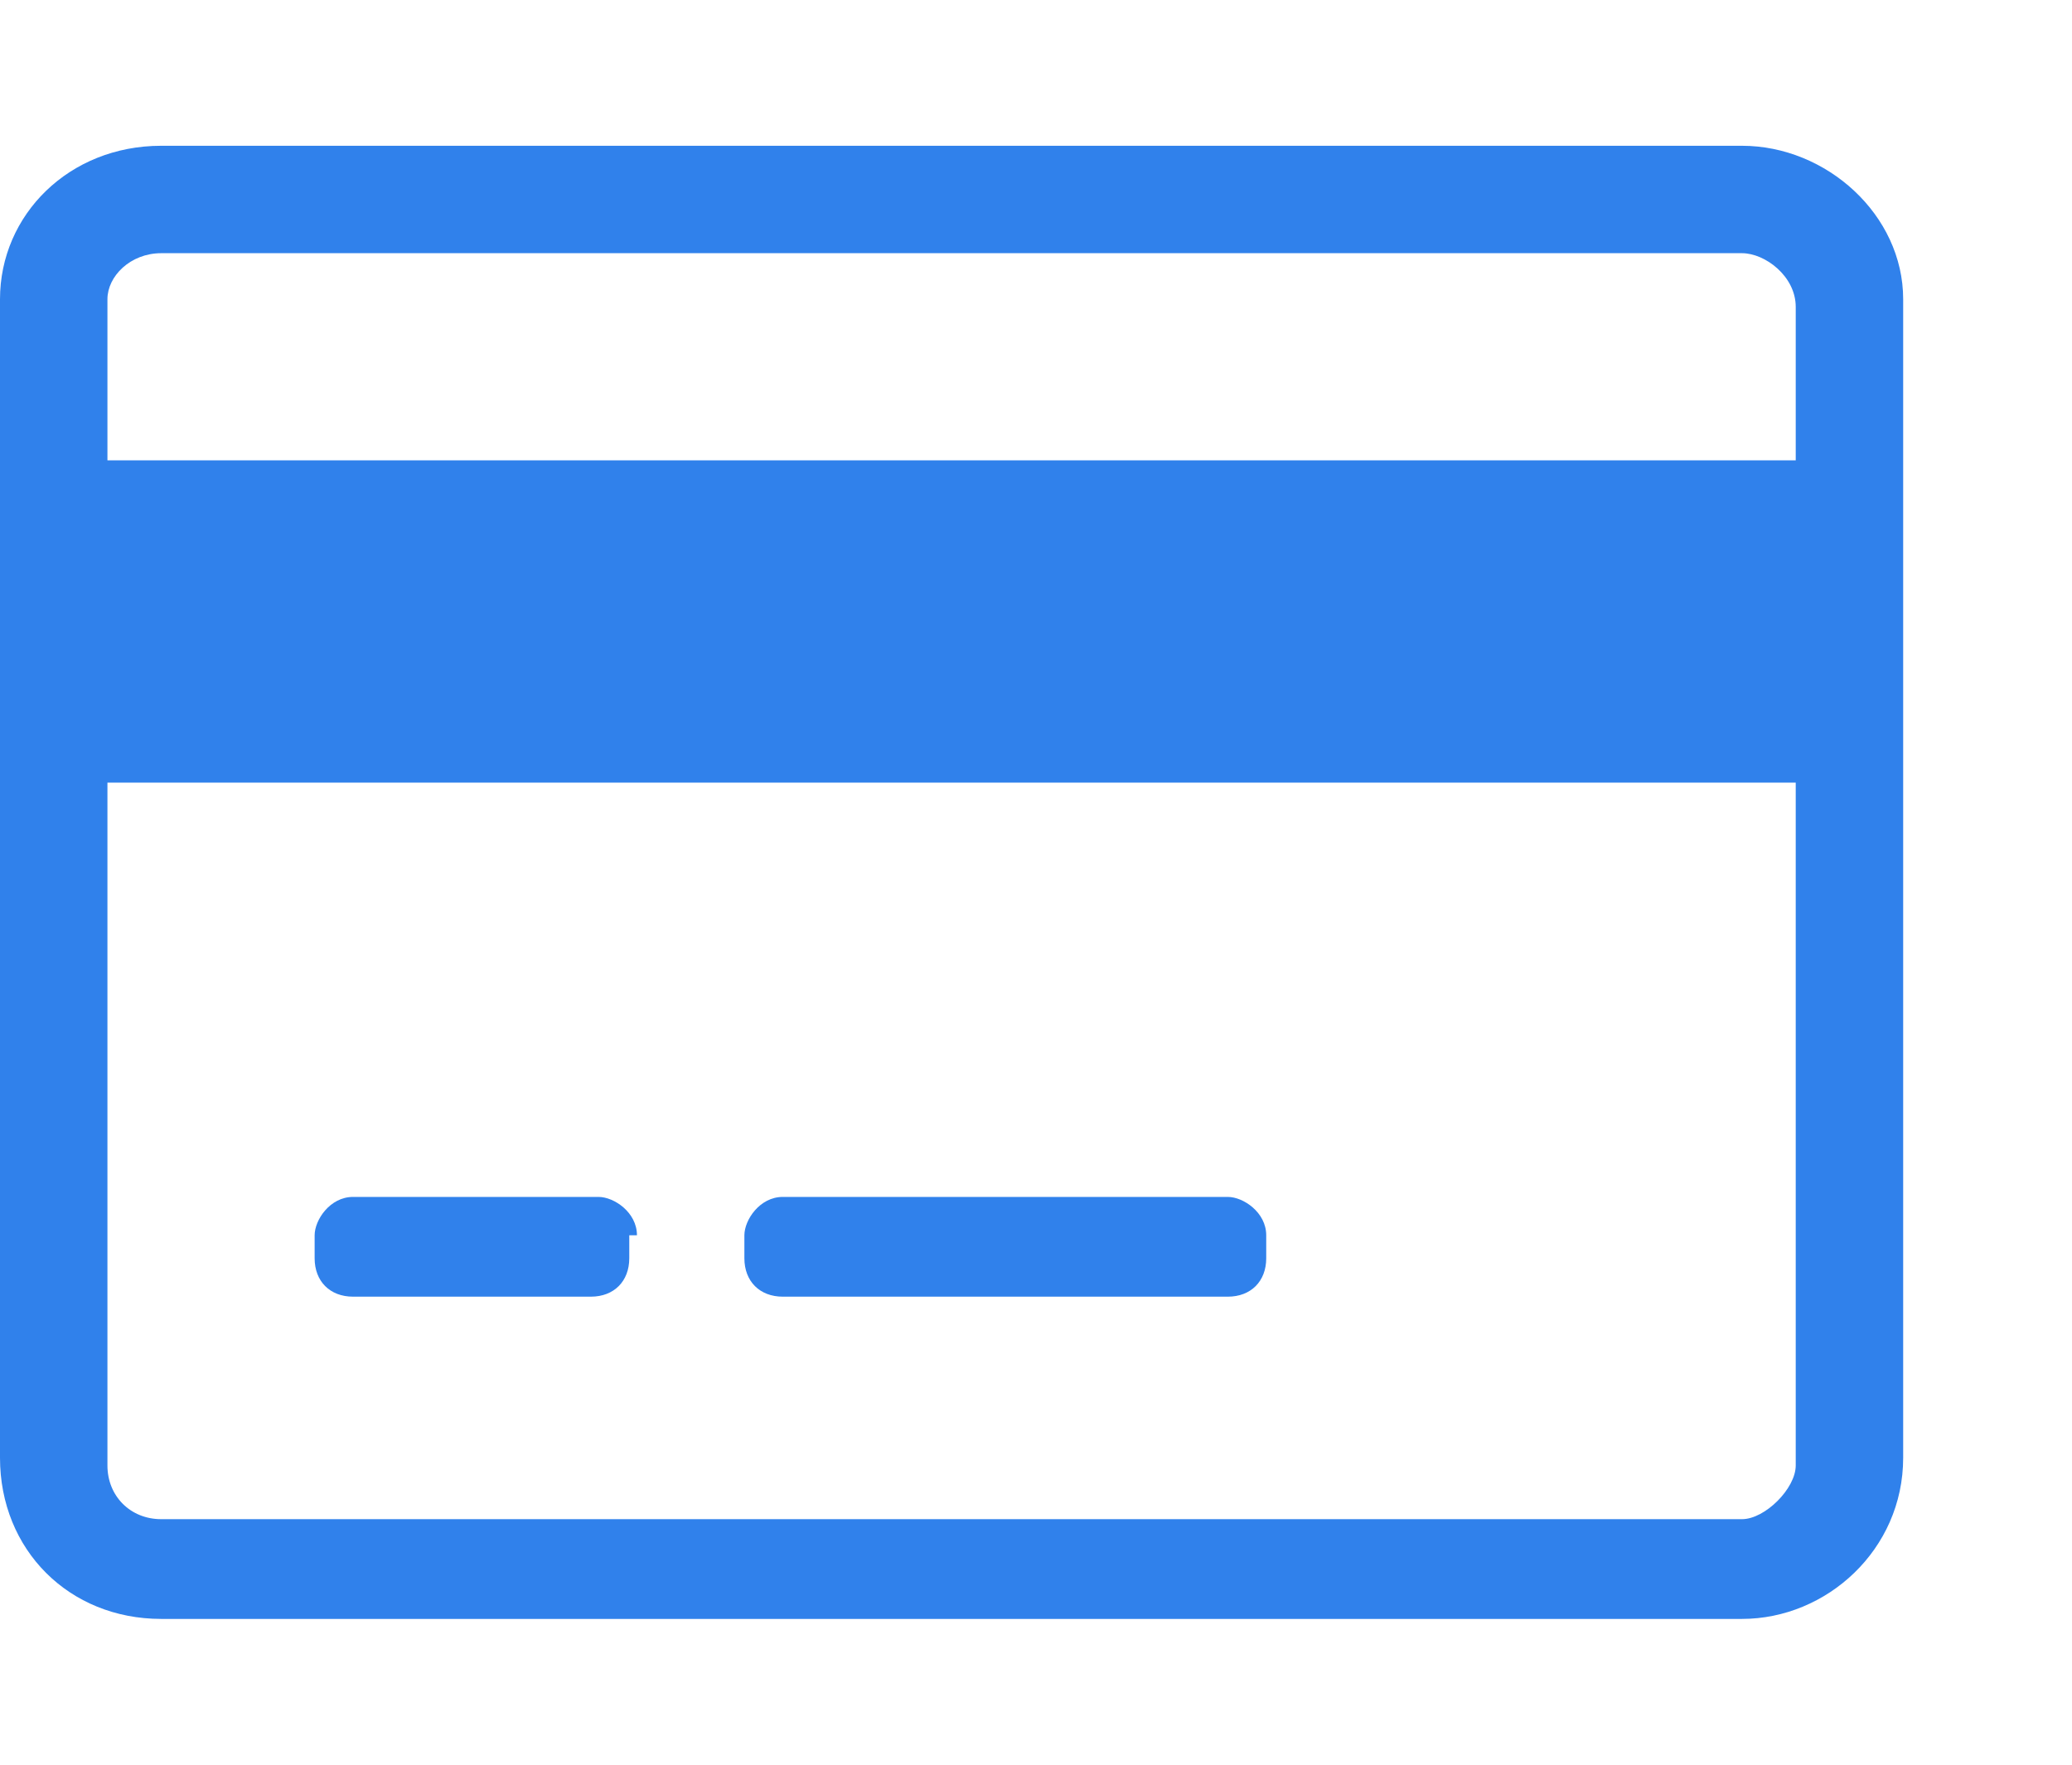 <svg xmlns="http://www.w3.org/2000/svg" viewBox="0 0 27 23">
<path fill="#3081EB" d="M22.7,1.9H2.1C0.9,1.9,0,2.8,0,3.9v15.1c0,1.2,0.9,2.1,2.1,2.1h20.6c1.1,0,2.1-0.9,2.1-2.1V3.9
	C24.8,2.8,23.8,1.9,22.7,1.9z M2.1,3.3h20.6c0.3,0,0.7,0.3,0.7,0.7V6h-22V3.9C1.4,3.6,1.7,3.3,2.1,3.3z M22.7,19.8H2.1
	c-0.4,0-0.7-0.3-0.7-0.7v-8.9h22v8.9C23.4,19.4,23,19.8,22.7,19.8z M8.3,16.1c0-0.3-0.3-0.5-0.5-0.5H4.6c-0.3,0-0.5,0.3-0.5,0.5v0.3
	c0,0.3,0.2,0.5,0.5,0.5h3.1c0.3,0,0.5-0.2,0.5-0.5V16.1z M16.5,16.1c0-0.3-0.3-0.5-0.5-0.5h-5.8c-0.3,0-0.5,0.3-0.5,0.5v0.3
	c0,0.3,0.2,0.5,0.5,0.5H16c0.3,0,0.5-0.2,0.5-0.5V16.1z"/>
</svg>
